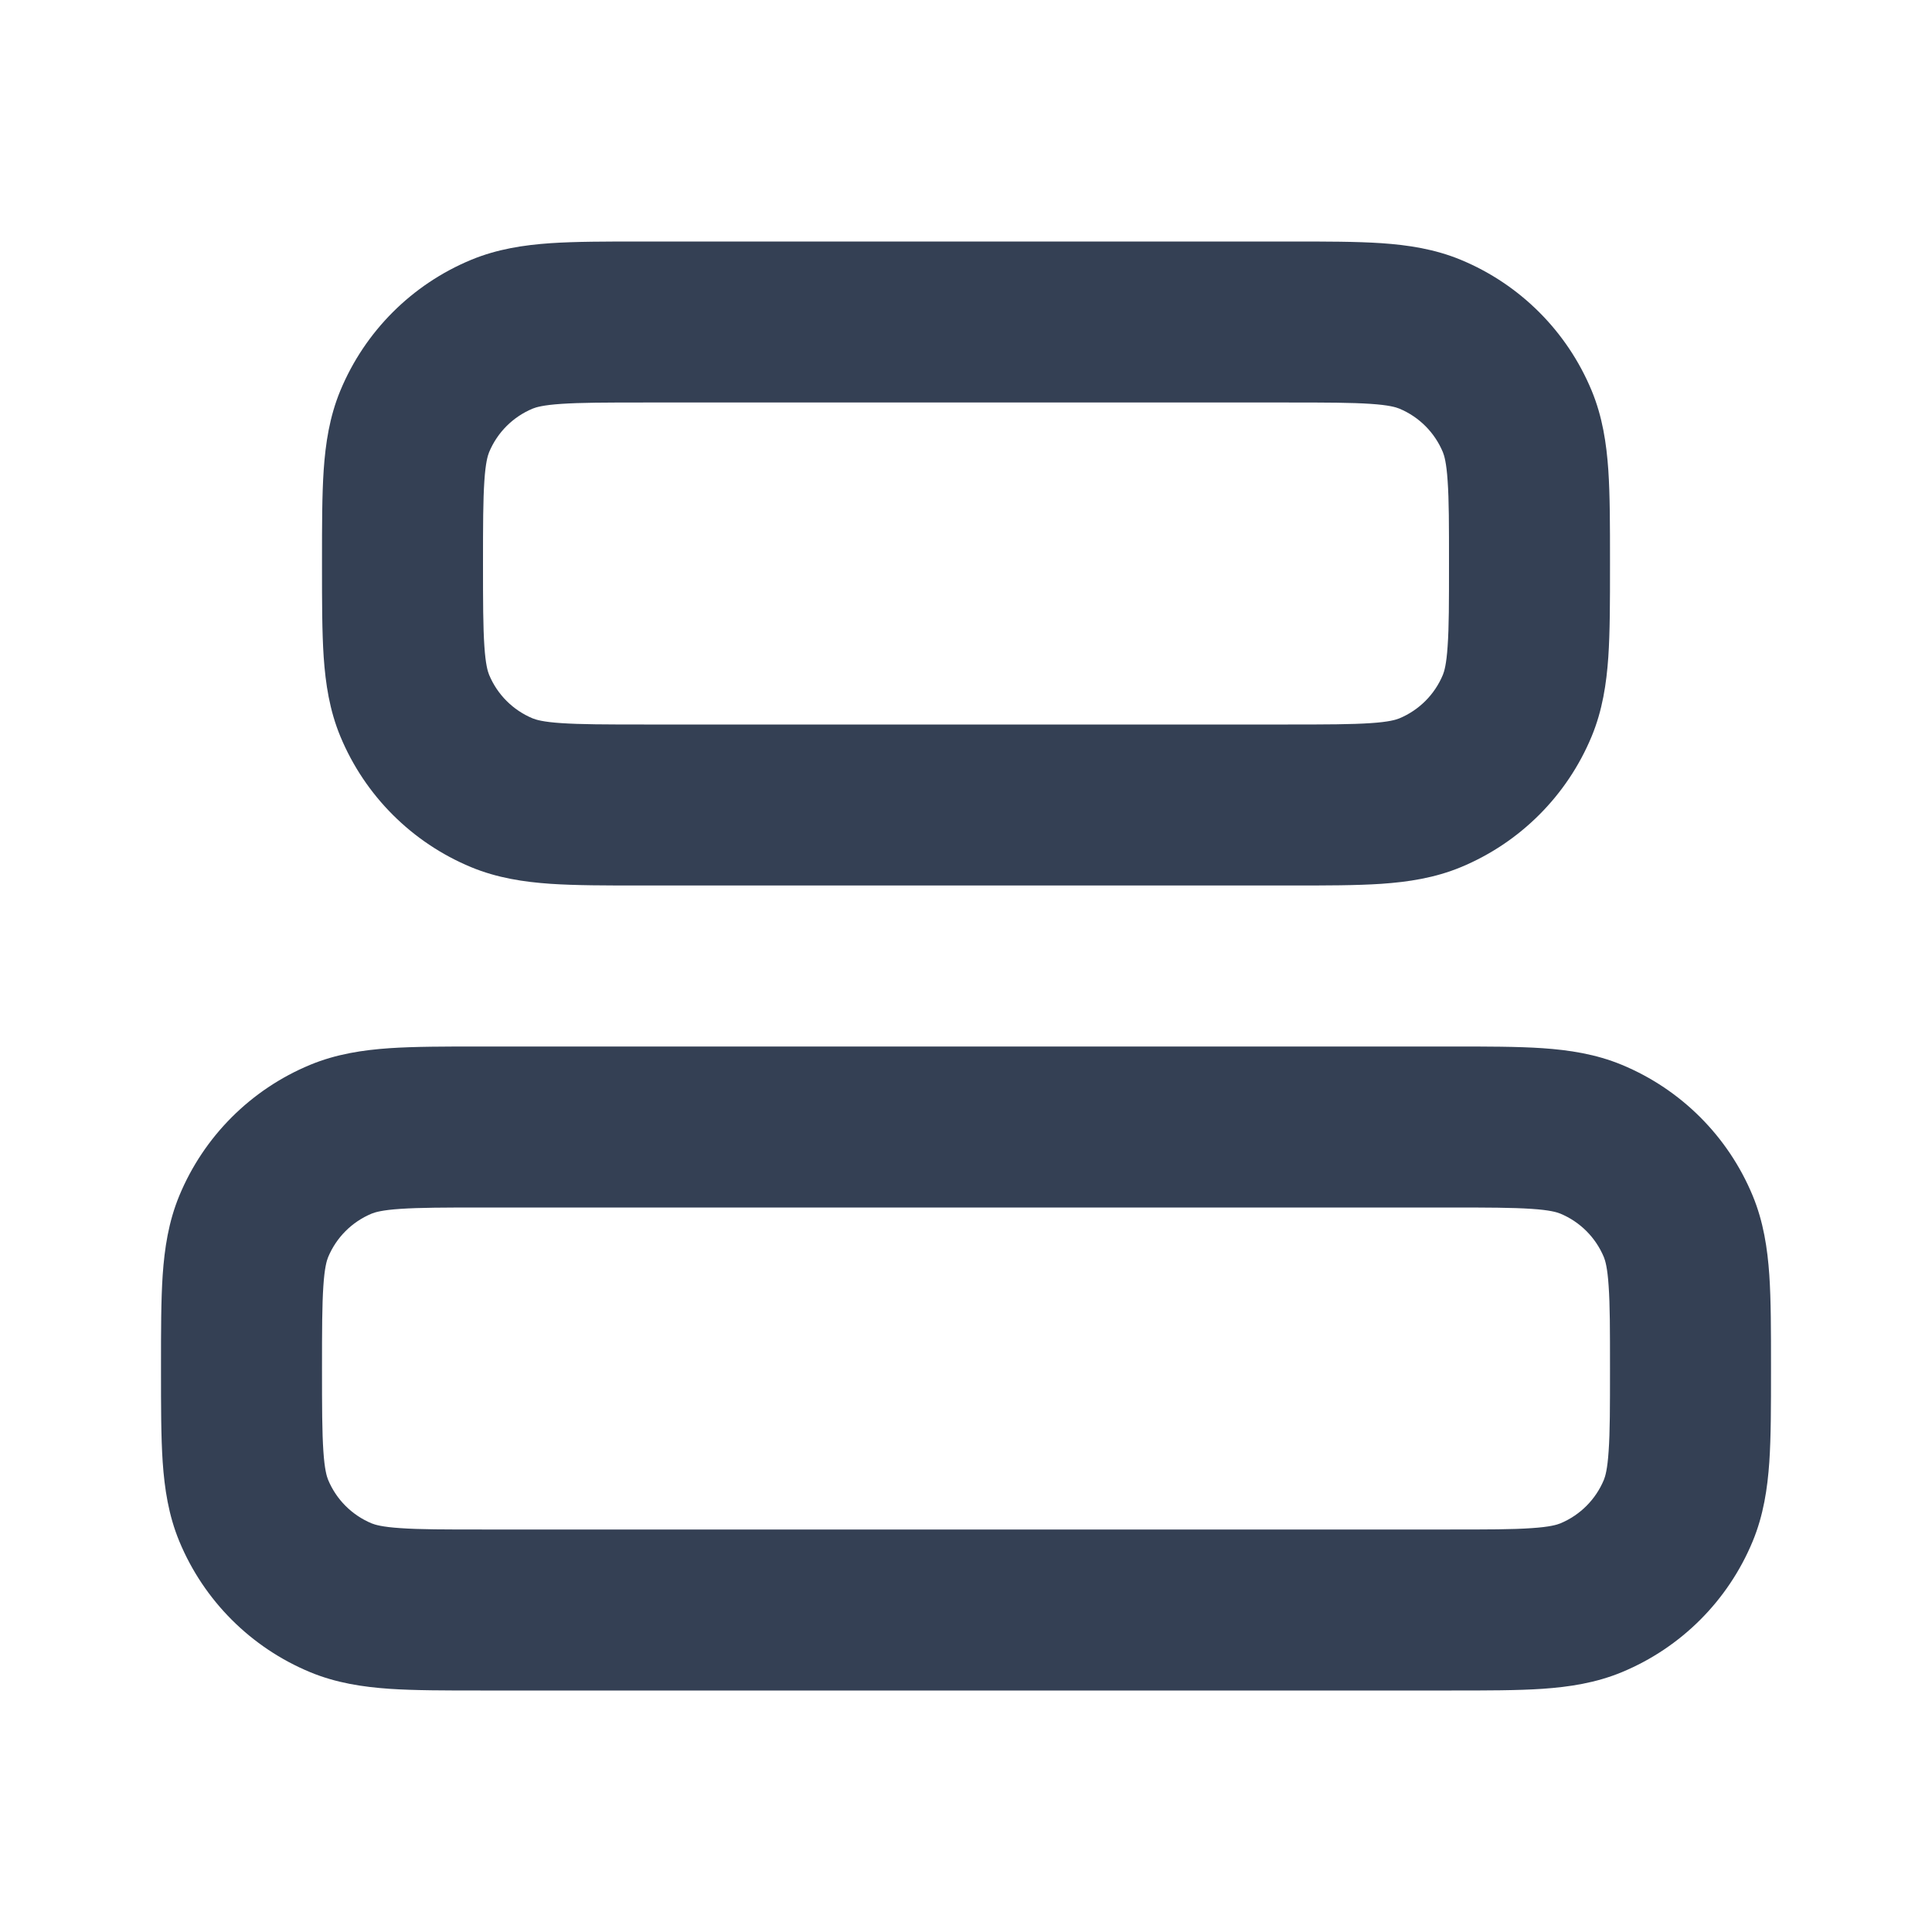 <svg width="24" height="24" viewBox="0 0 24 24" fill="none" xmlns="http://www.w3.org/2000/svg">
<path fill-rule="evenodd" clip-rule="evenodd" d="M7.968 3L16.032 3C16.471 3 16.849 3 17.162 3.021C17.492 3.044 17.822 3.093 18.148 3.228C18.883 3.533 19.467 4.117 19.772 4.852C19.907 5.178 19.956 5.508 19.979 5.838C20 6.151 20 6.529 20 6.968V7.032C20 7.471 20 7.849 19.979 8.162C19.956 8.492 19.907 8.822 19.772 9.148C19.467 9.883 18.883 10.467 18.148 10.772C17.822 10.907 17.492 10.956 17.162 10.979C16.849 11 16.471 11 16.032 11L7.968 11C7.529 11 7.151 11 6.838 10.979C6.508 10.956 6.178 10.907 5.852 10.772C5.117 10.467 4.533 9.883 4.228 9.148C4.093 8.822 4.044 8.492 4.021 8.162C4 7.849 4 7.471 4 7.032V6.968C4 6.529 4 6.151 4.021 5.838C4.044 5.508 4.093 5.178 4.228 4.852C4.533 4.117 5.117 3.533 5.852 3.228C6.178 3.093 6.508 3.044 6.838 3.021C7.151 3 7.529 3 7.968 3ZM6.974 5.017C6.746 5.032 6.659 5.059 6.617 5.076C6.372 5.178 6.178 5.372 6.076 5.617C6.059 5.659 6.032 5.746 6.017 5.974C6.001 6.211 6 6.52 6 7C6 7.48 6.001 7.789 6.017 8.026C6.032 8.254 6.059 8.341 6.076 8.383C6.178 8.628 6.372 8.822 6.617 8.924C6.659 8.941 6.746 8.968 6.974 8.983C7.211 8.999 7.52 9 8 9L16 9C16.48 9 16.789 8.999 17.026 8.983C17.254 8.968 17.341 8.941 17.383 8.924C17.628 8.822 17.822 8.628 17.924 8.383C17.941 8.341 17.968 8.254 17.983 8.026C18 7.789 18 7.48 18 7C18 6.52 18 6.211 17.983 5.974C17.968 5.746 17.941 5.659 17.924 5.617C17.822 5.372 17.628 5.178 17.383 5.076C17.341 5.059 17.254 5.032 17.026 5.017C16.789 5.001 16.48 5 16 5L8 5C7.52 5 7.211 5.001 6.974 5.017ZM5.968 13H18.032C18.471 13 18.849 13 19.162 13.021C19.492 13.044 19.822 13.093 20.148 13.228C20.883 13.533 21.467 14.117 21.772 14.852C21.907 15.178 21.956 15.508 21.979 15.838C22 16.151 22 16.529 22 16.968V17.032C22 17.471 22 17.849 21.979 18.162C21.956 18.492 21.907 18.822 21.772 19.148C21.467 19.883 20.883 20.467 20.148 20.772C19.822 20.907 19.492 20.956 19.162 20.979C18.849 21 18.471 21 18.032 21L5.968 21C5.529 21 5.151 21 4.838 20.979C4.508 20.956 4.178 20.907 3.852 20.772C3.117 20.467 2.533 19.883 2.228 19.148C2.093 18.822 2.044 18.492 2.021 18.162C2 17.849 2 17.471 2 17.032V16.968C2 16.529 2 16.151 2.021 15.838C2.044 15.508 2.093 15.178 2.228 14.852C2.533 14.117 3.117 13.533 3.852 13.228C4.178 13.093 4.508 13.044 4.838 13.021C5.151 13 5.529 13 5.968 13ZM4.974 15.017C4.746 15.032 4.659 15.059 4.617 15.076C4.372 15.178 4.178 15.372 4.076 15.617C4.059 15.659 4.032 15.746 4.017 15.974C4.001 16.211 4 16.52 4 17C4 17.48 4.001 17.789 4.017 18.026C4.032 18.254 4.059 18.341 4.076 18.383C4.178 18.628 4.372 18.822 4.617 18.924C4.659 18.941 4.746 18.968 4.974 18.983C5.211 19 5.52 19 6 19L18 19C18.48 19 18.789 19 19.026 18.983C19.254 18.968 19.341 18.941 19.383 18.924C19.628 18.822 19.822 18.628 19.924 18.383C19.941 18.341 19.968 18.254 19.983 18.026C20 17.789 20 17.48 20 17C20 16.52 20 16.211 19.983 15.974C19.968 15.746 19.941 15.659 19.924 15.617C19.822 15.372 19.628 15.178 19.383 15.076C19.341 15.059 19.254 15.032 19.026 15.017C18.789 15.001 18.48 15 18 15H6C5.52 15 5.211 15.001 4.974 15.017Z" fill="#344054"/>
</svg>
